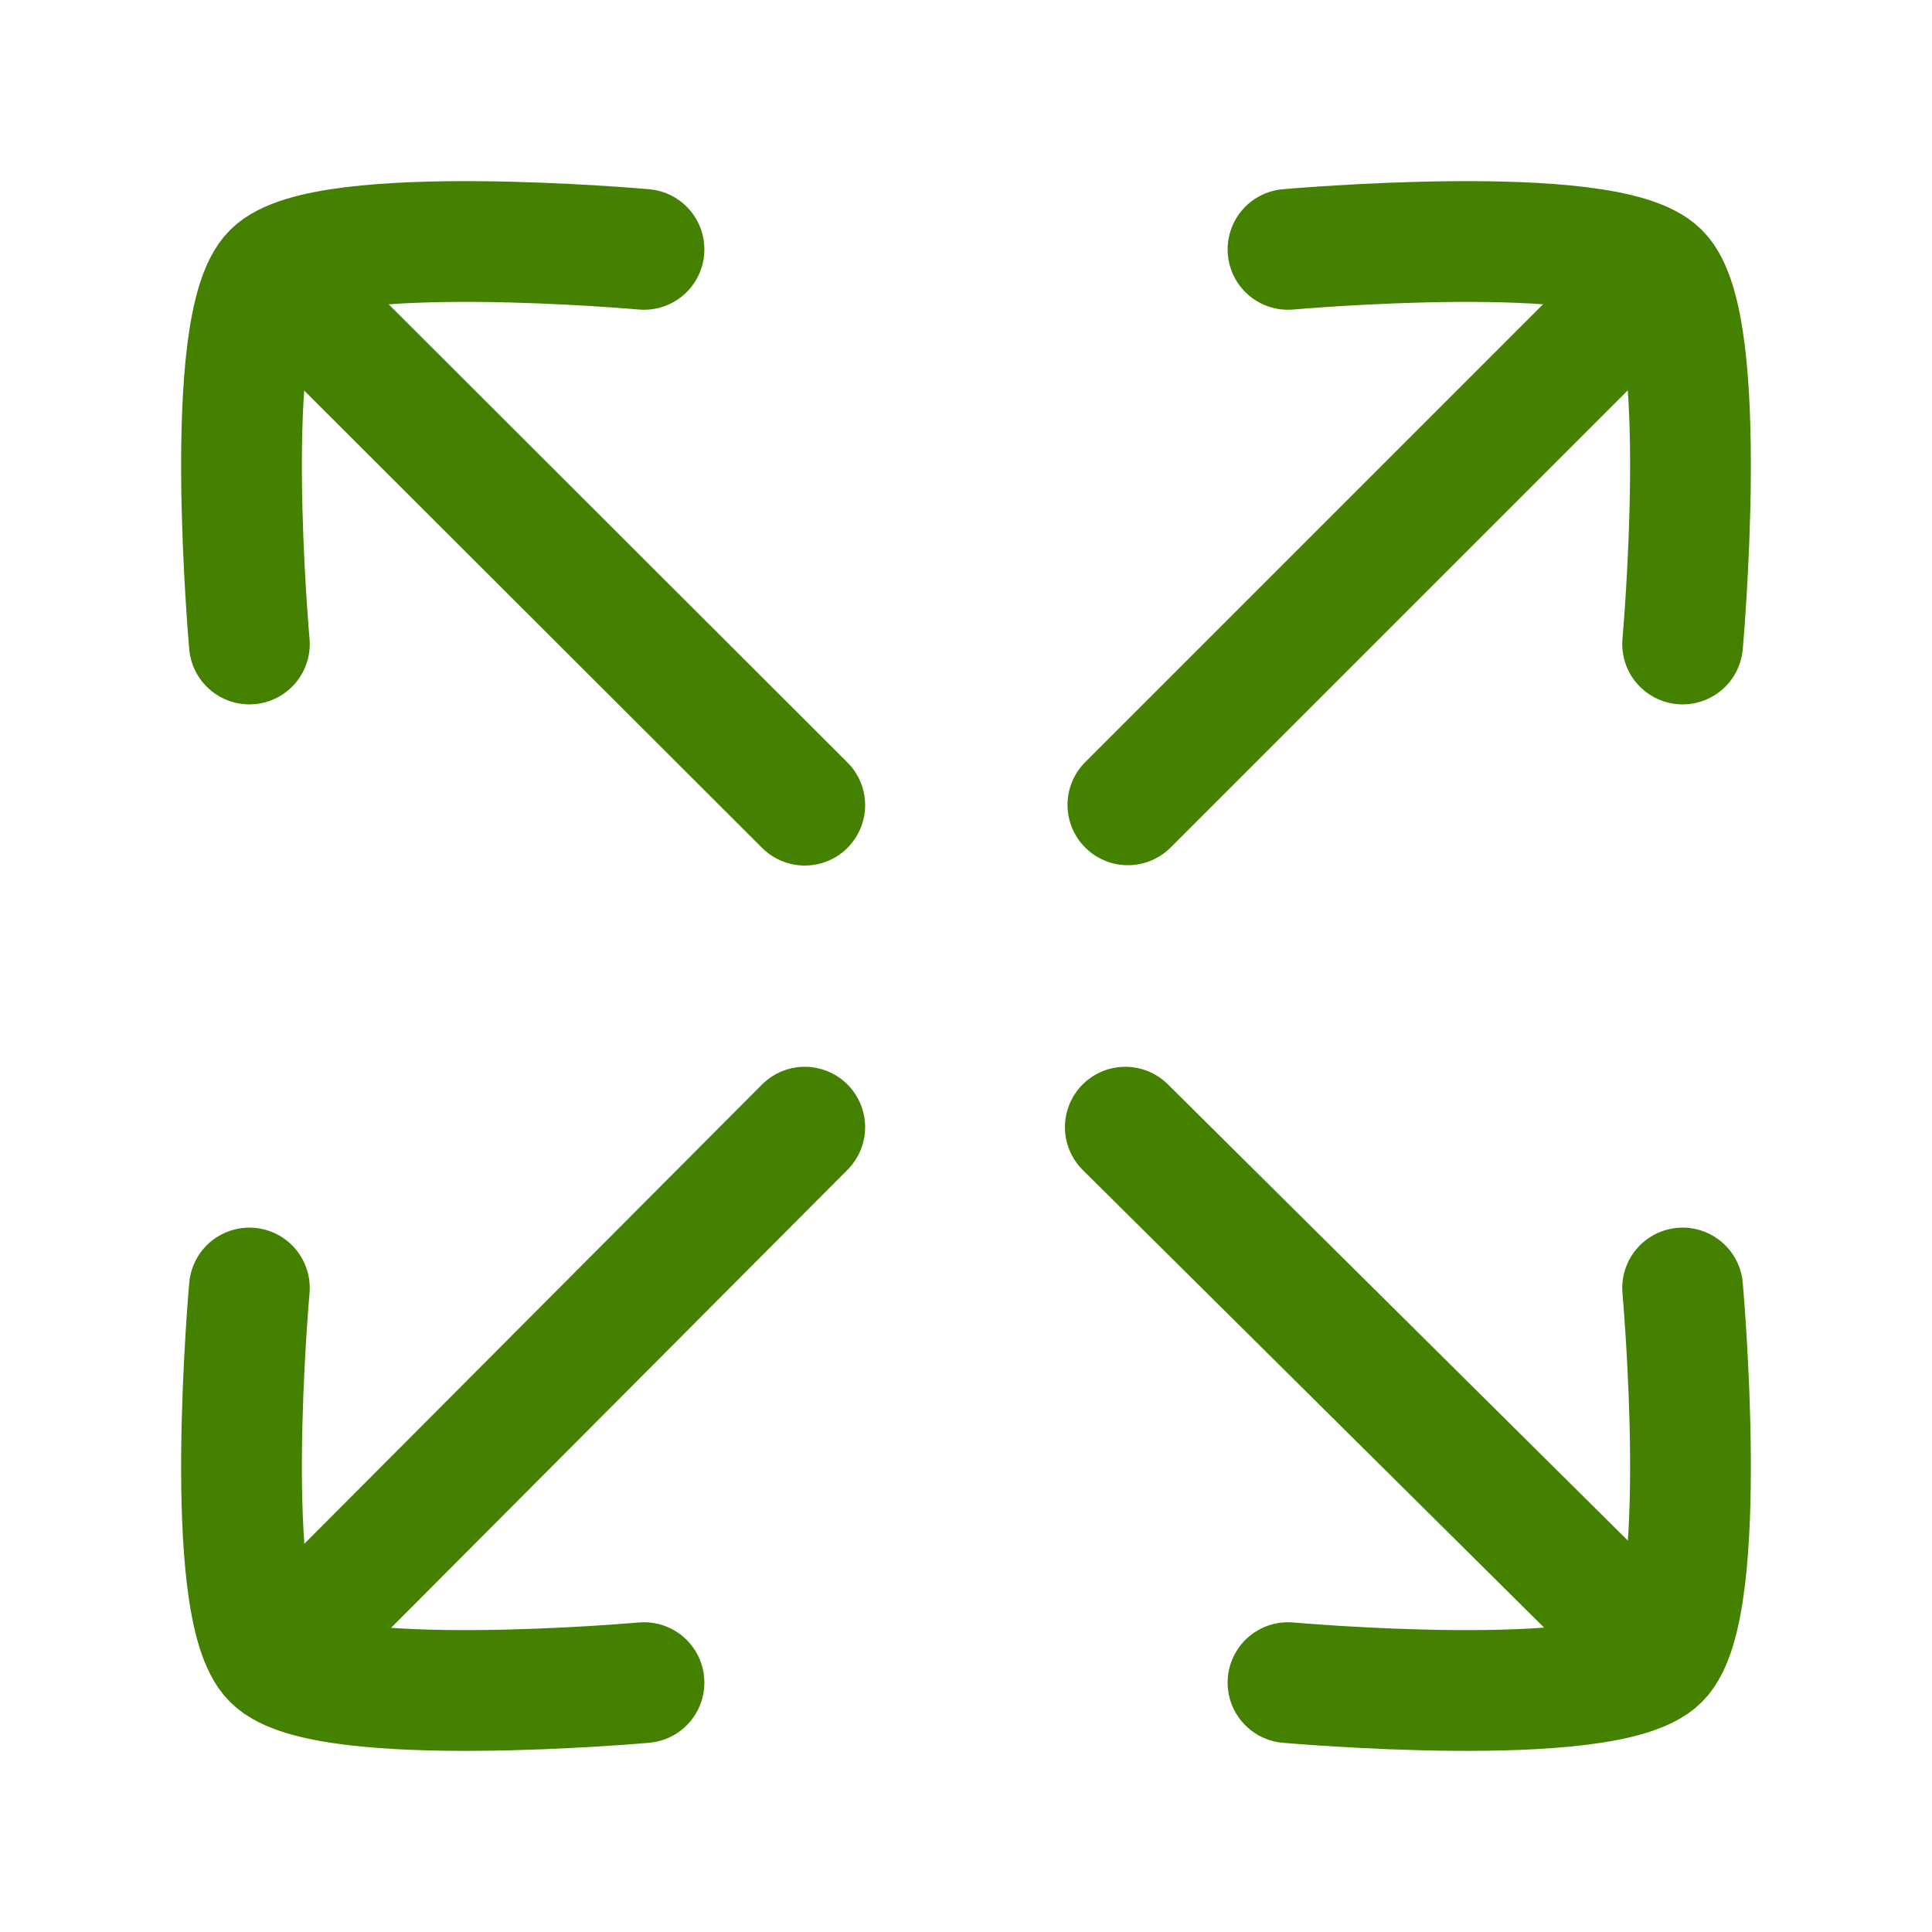 <svg xmlns="http://www.w3.org/2000/svg" viewBox="0 0 24 24" width="24" height="24" color="#448100" fill="none">
    <path d="M8 3.098C8 3.098 4.034 2.742 3.388 3.388C2.742 4.034 3.098 8 3.098 8" stroke="currentColor" stroke-width="1.5" stroke-linecap="round" stroke-linejoin="round" />
    <path d="M8 20.902C8 20.902 4.034 21.258 3.388 20.612C2.742 19.966 3.098 16 3.098 16" stroke="currentColor" stroke-width="1.5" stroke-linecap="round" stroke-linejoin="round" />
    <path d="M16 3.098C16 3.098 19.966 2.742 20.612 3.388C21.258 4.034 20.902 8 20.902 8" stroke="currentColor" stroke-width="1.5" stroke-linecap="round" stroke-linejoin="round" />
    <path d="M16 20.902C16 20.902 19.966 21.258 20.612 20.612C21.258 19.966 20.902 16 20.902 16" stroke="currentColor" stroke-width="1.5" stroke-linecap="round" stroke-linejoin="round" />
    <path d="M14.011 9.998L20.062 3.947" stroke="currentColor" stroke-width="1.5" stroke-linecap="round" stroke-linejoin="round" />
    <path d="M9.997 14.002L3.64 20.381" stroke="currentColor" stroke-width="1.5" stroke-linecap="round" stroke-linejoin="round" />
    <path d="M9.997 10.002L3.846 3.859" stroke="currentColor" stroke-width="1.5" stroke-linecap="round" stroke-linejoin="round" />
    <path d="M13.979 14.002L20.528 20.498" stroke="currentColor" stroke-width="1.5" stroke-linecap="round" stroke-linejoin="round" />
</svg>